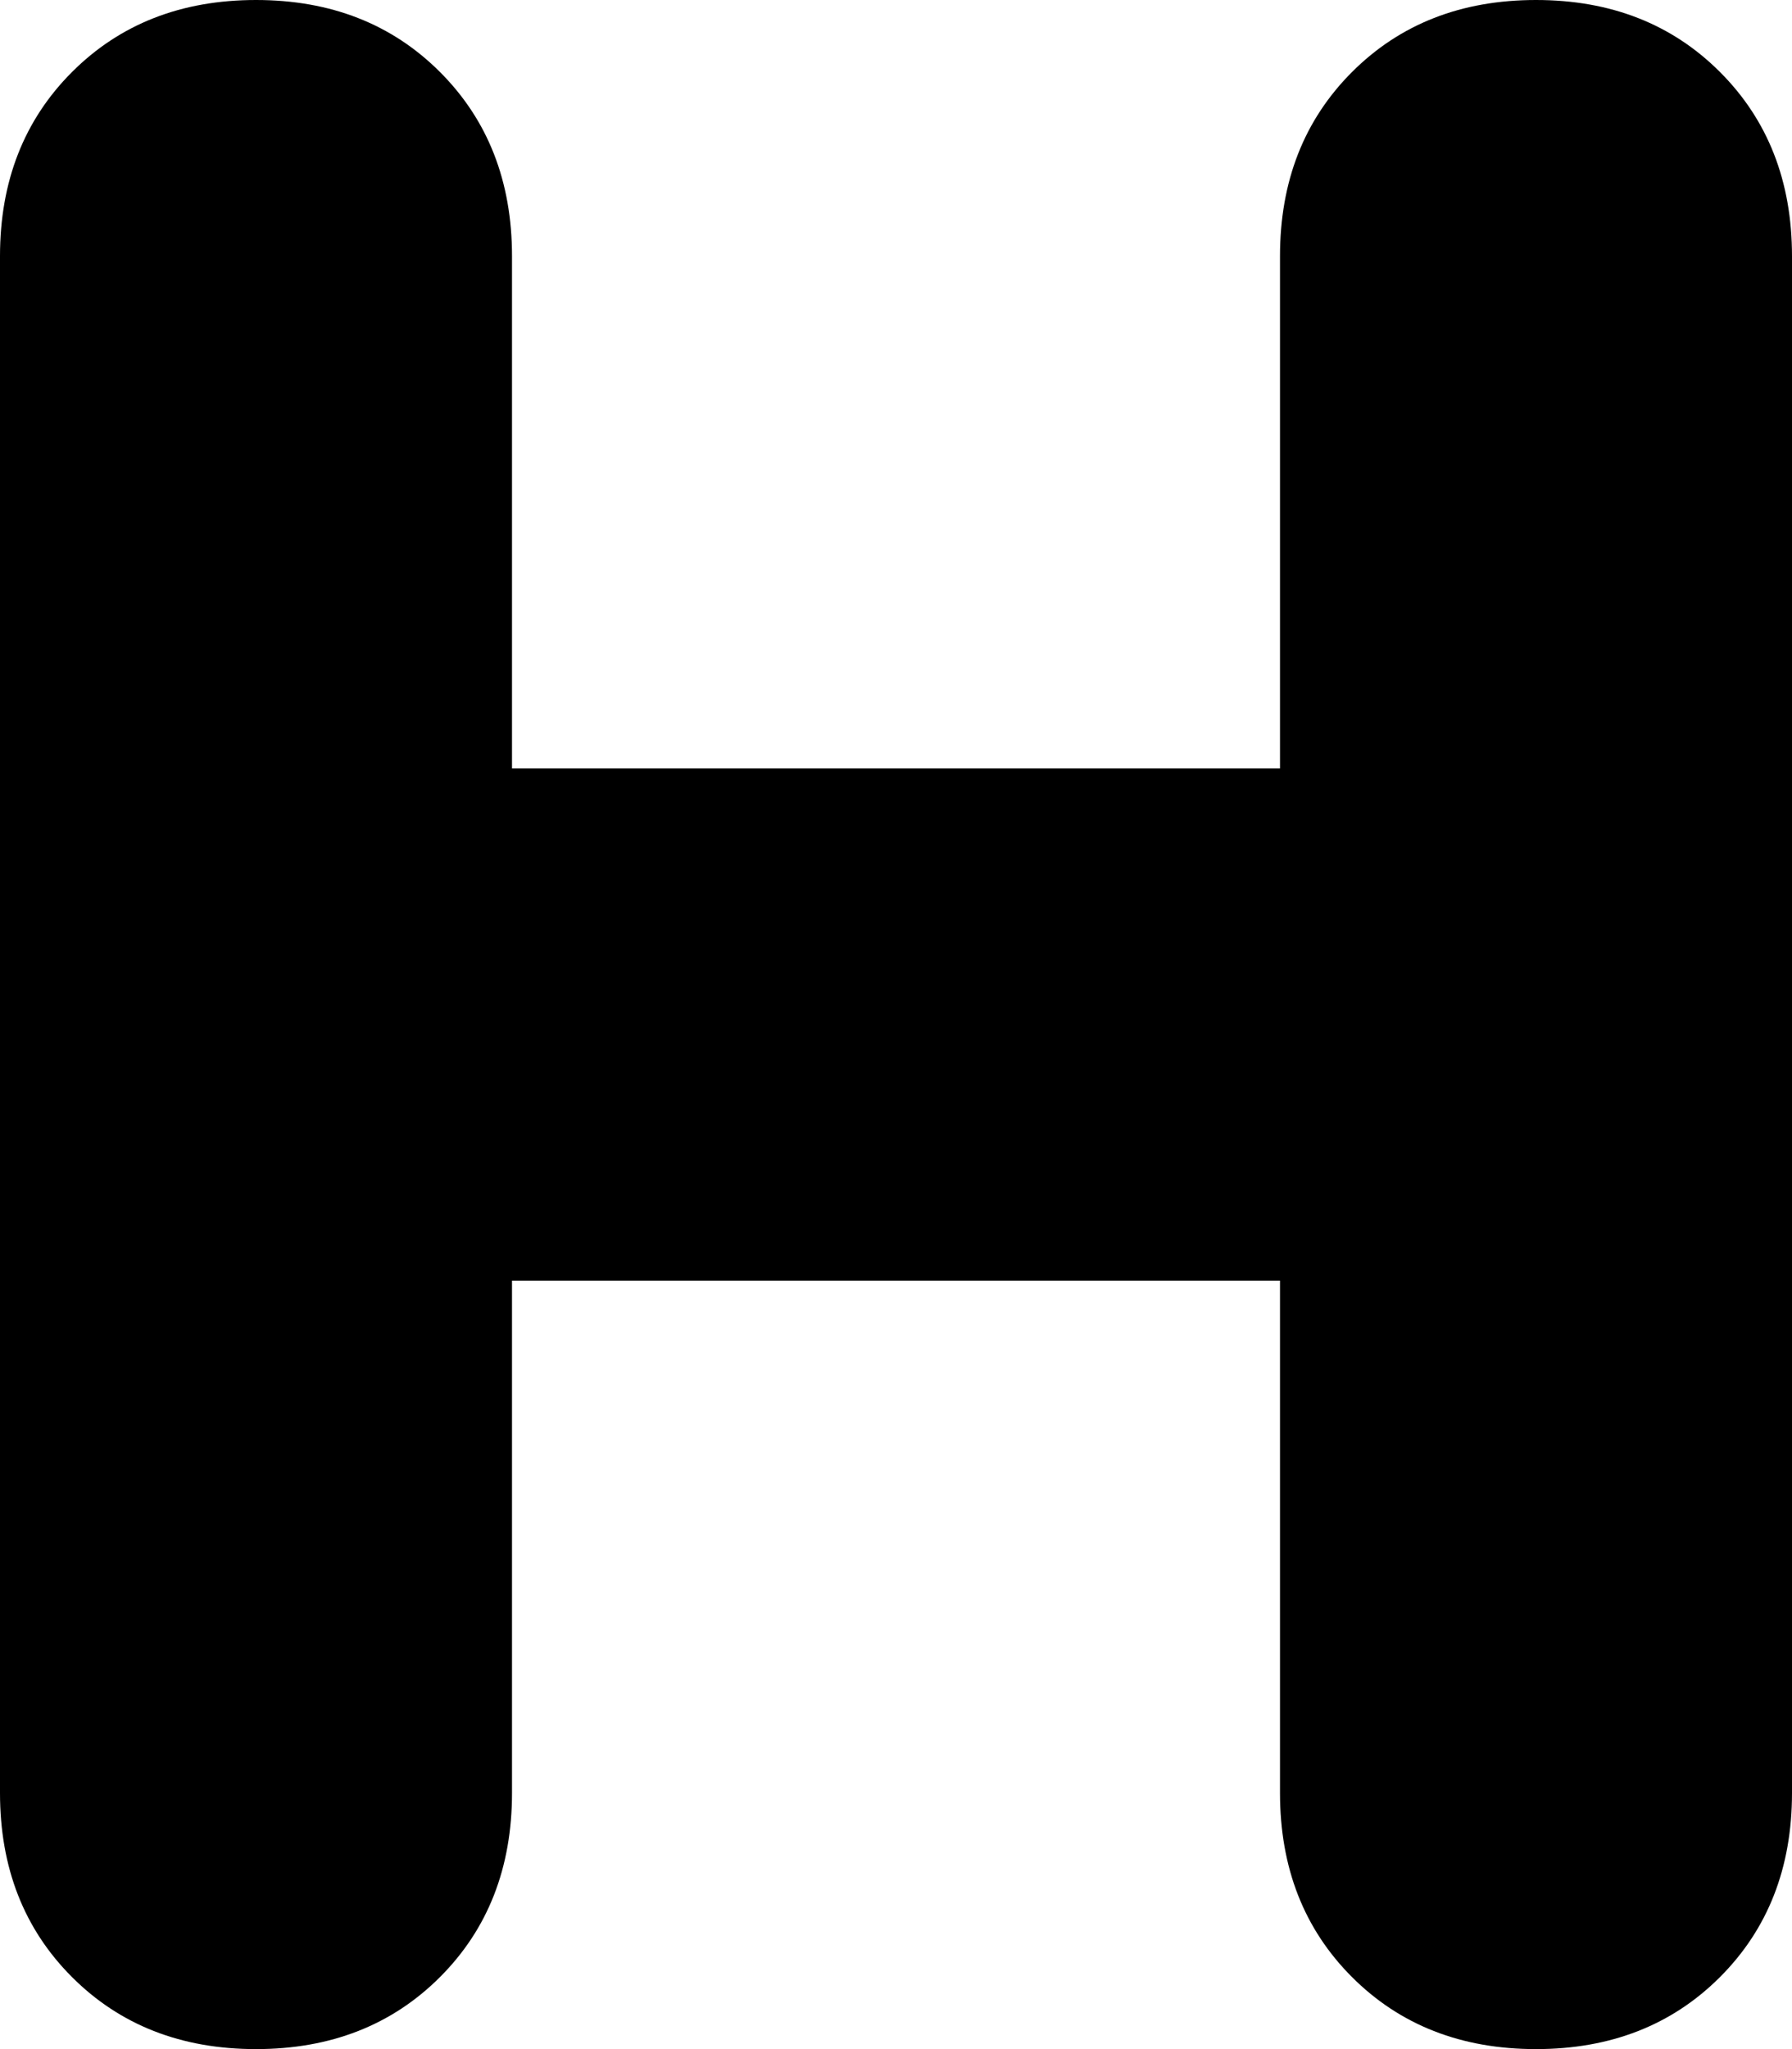 <svg xmlns="http://www.w3.org/2000/svg" viewBox="0 0 224 256">
    <path d="M 32 0 Q 46 0 55 9 L 55 9 Q 64 18 64 32 L 64 96 L 160 96 L 160 32 Q 160 18 169 9 Q 178 0 192 0 Q 206 0 215 9 Q 224 18 224 32 L 224 224 Q 224 238 215 247 Q 206 256 192 256 Q 178 256 169 247 Q 160 238 160 224 L 160 160 L 64 160 L 64 224 Q 64 238 55 247 Q 46 256 32 256 Q 18 256 9 247 Q 0 238 0 224 L 0 32 Q 0 18 9 9 Q 18 0 32 0 L 32 0 Z"/>
</svg>
